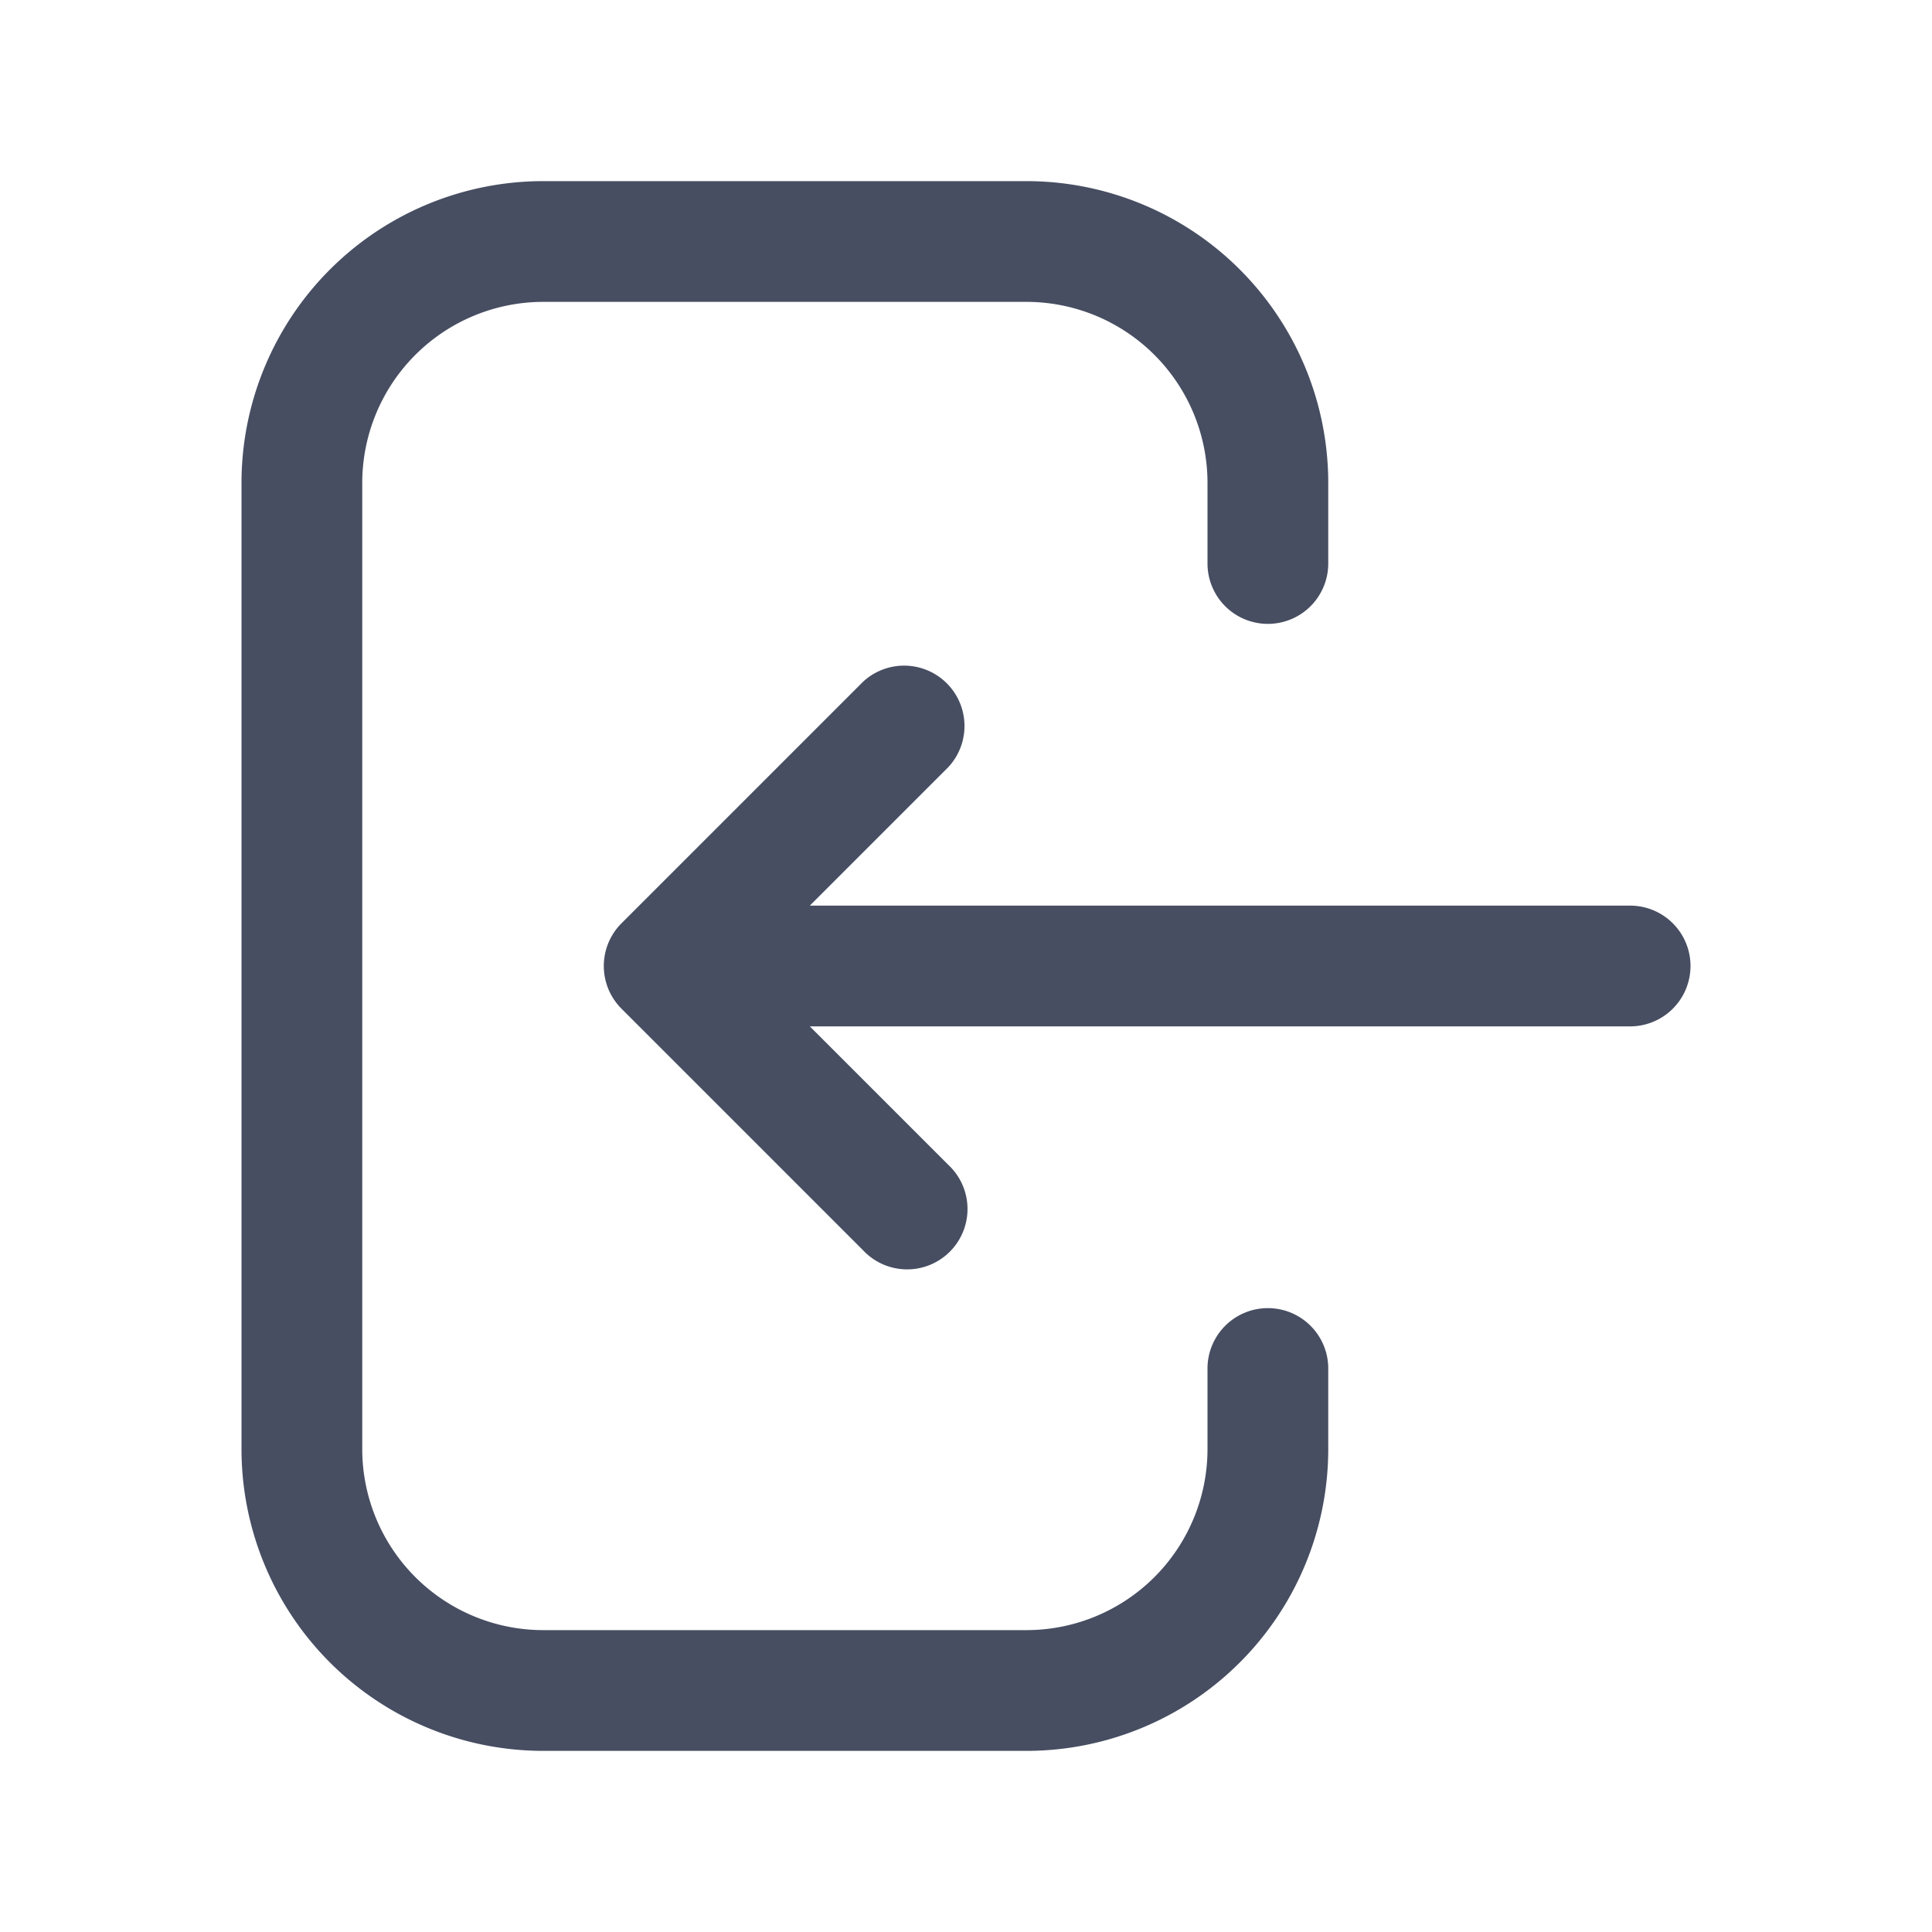 <svg width="24" height="24" fill="none" xmlns="http://www.w3.org/2000/svg">
    <path fill-rule="evenodd" clip-rule="evenodd"
          d="M6.75 2.25A3.75 3.75 0 0 0 3 6v12a3.75 3.75 0 0 0 3.75 3.75h6A3.75 3.75 0 0 0 16.5 18v-1a.75.75 0 0 0-1.5 0v1a2.25 2.25 0 0 1-2.25 2.25h-6A2.25 2.25 0 0 1 4.5 18V6a2.25 2.25 0 0 1 2.25-2.25h6A2.25 2.25 0 0 1 15 6v1a.75.75 0 0 0 1.5 0V6a3.75 3.75 0 0 0-3.75-3.75h-6Zm5.03 7.28a.75.75 0 0 0-1.06-1.06l-3 3a.75.75 0 0 0 0 1.06l3 3a.75.75 0 1 0 1.06-1.06l-1.72-1.72h10.19a.75.75 0 0 0 0-1.5H10.06l1.72-1.72Z"
          fill="#000B26" fill-opacity=".72"/>
</svg>